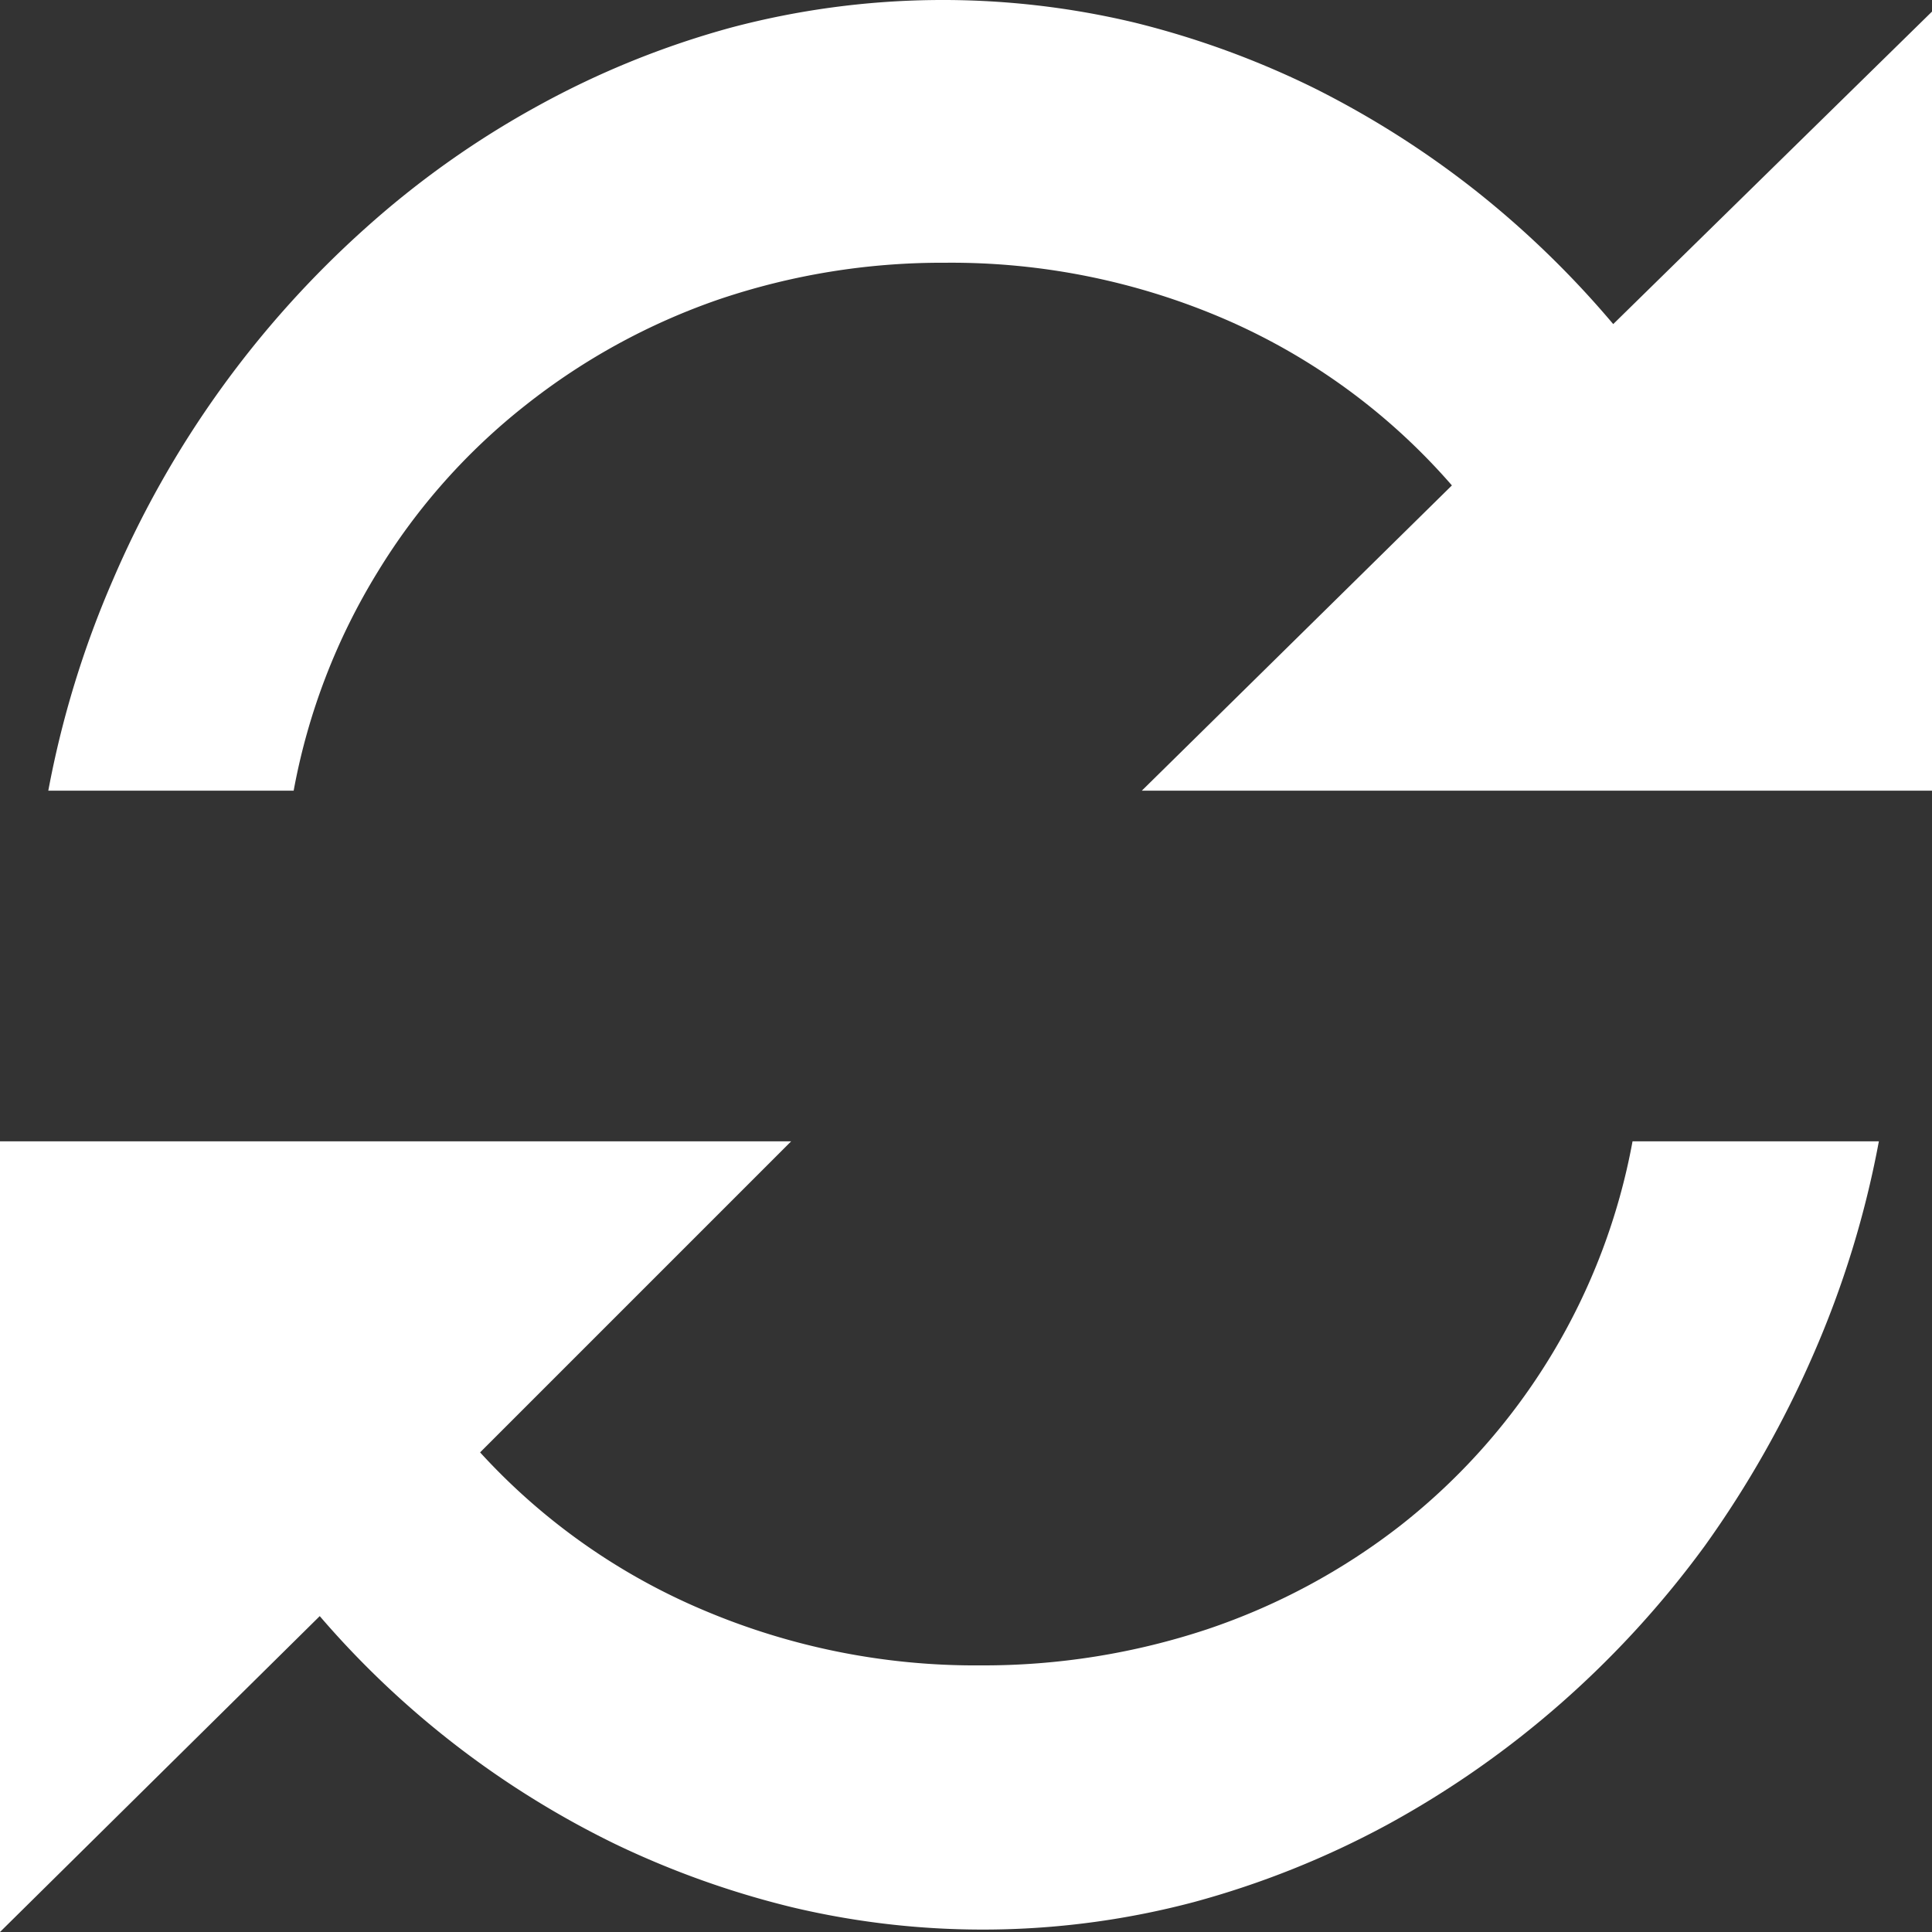 <svg xmlns="http://www.w3.org/2000/svg" viewBox="0 0 40 40"><rect x="0" y="0" width="40" height="40" fill="#333333" stroke="none"/><title>Icon-Menu-Purge-White</title><path d="M38.9,23.63a20.26,20.26,0,0,1-1.36,4.42A21.54,21.54,0,0,1,35.3,32a20.21,20.21,0,0,1-3,3.28,19.85,19.85,0,0,1-3.58,2.5,18.67,18.67,0,0,1-4,1.6,17.07,17.07,0,0,1-8.31.11,18.65,18.65,0,0,1-3.65-1.3,19.07,19.07,0,0,1-6.14-4.73L0,40V23.63H16.38L9.94,30.07a13.21,13.21,0,0,0,4.61,3.26,14.4,14.4,0,0,0,5.75,1.15,14.69,14.69,0,0,0,4.7-.75,13.52,13.52,0,0,0,4-2.15,13.12,13.12,0,0,0,4.8-7.95Z" style="fill:#fff;fill-rule:evenodd"/><path d="M40,.24V16.37H23.64l6.42-6.32a13.14,13.14,0,0,0-4.65-3.42,14.3,14.3,0,0,0-5.85-1.19,14.39,14.39,0,0,0-4.68.76,13.57,13.57,0,0,0-4,2.19,13,13,0,0,0-3.06,3.45,13.19,13.19,0,0,0-1.74,4.53H1A20.27,20.27,0,0,1,2.34,12,20.71,20.71,0,0,1,7.57,4.72a19,19,0,0,1,3.57-2.53,18.23,18.23,0,0,1,4-1.62,17.1,17.1,0,0,1,8.36-.1,18.39,18.39,0,0,1,3.7,1.35,19.45,19.45,0,0,1,3.33,2.11,19.82,19.82,0,0,1,2.87,2.78Z" style="fill:#fff;fill-rule:evenodd"/></svg>